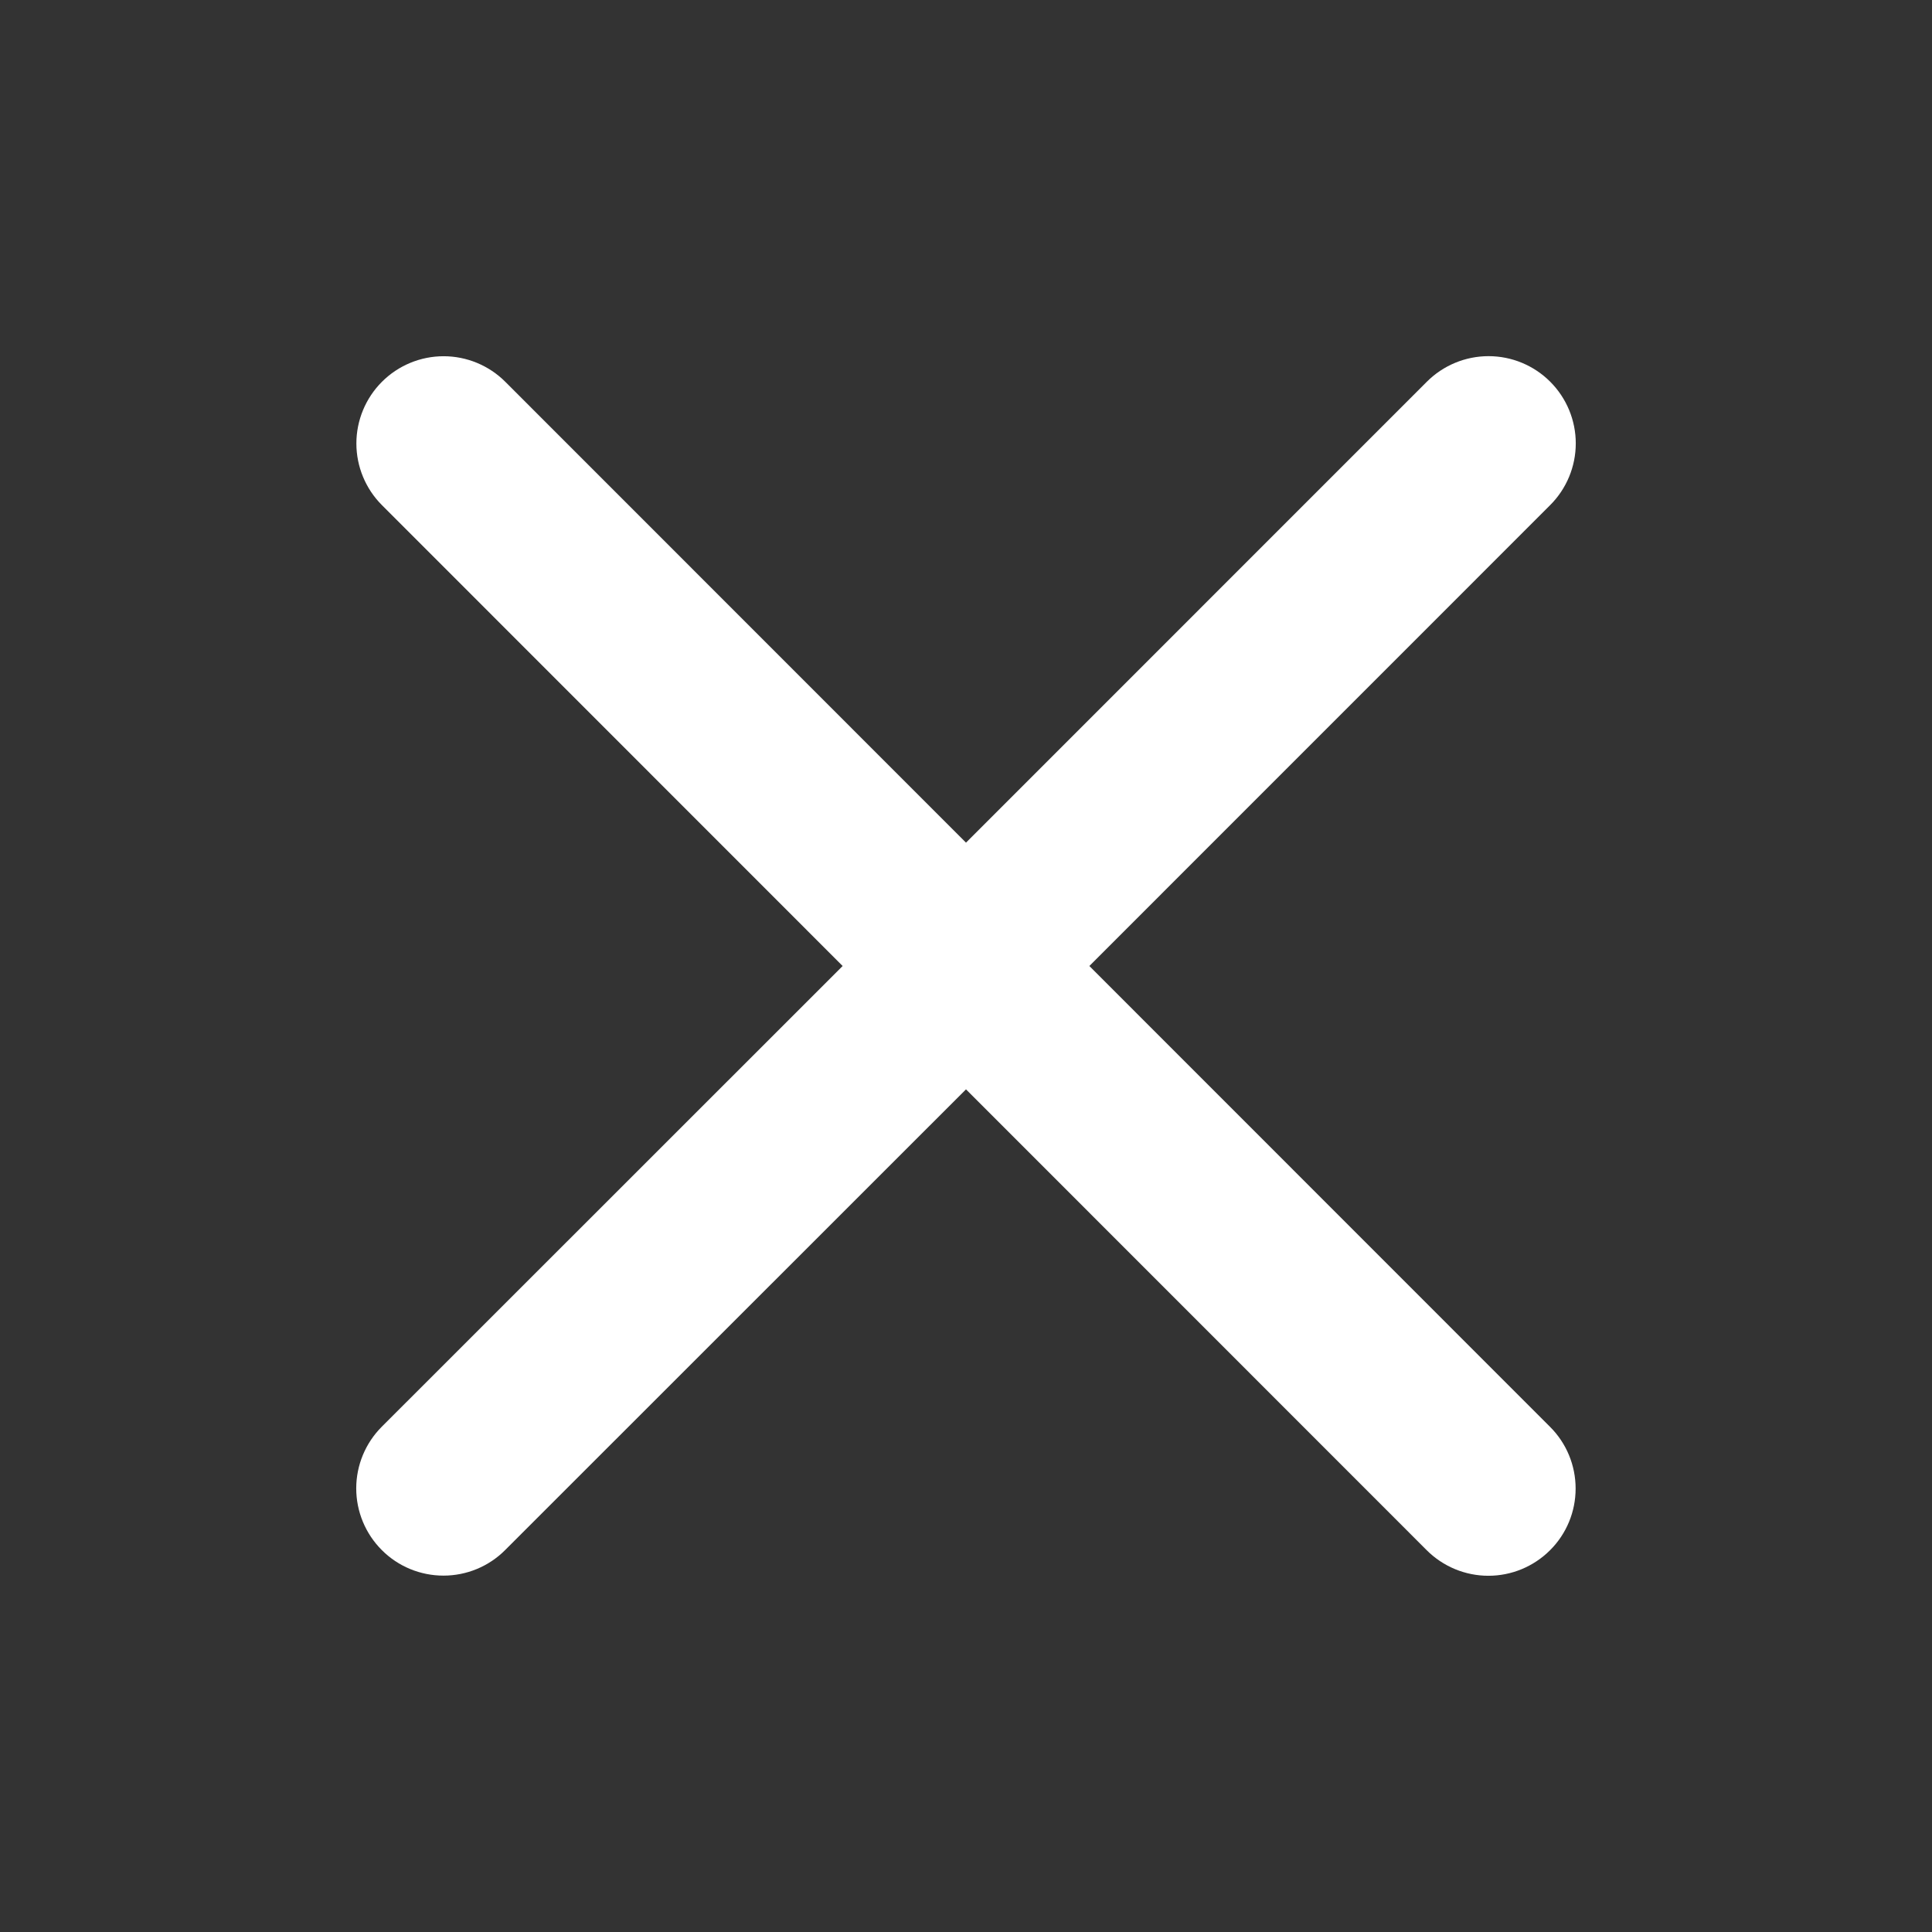 <svg width="22" height="22" viewBox="0 0 26 26" fill="none" xmlns="http://www.w3.org/2000/svg">
<rect x="0" y="0" width="26" height="26" fill="#333333" stroke="none"/>
<path d="M20.86 19.202C21.081 19.422 21.204 19.721 21.204 20.032C21.204 20.344 21.081 20.642 20.86 20.862C20.64 21.082 20.342 21.206 20.03 21.206C19.719 21.206 19.42 21.082 19.2 20.862L13 14.66L6.798 20.86C6.578 21.081 6.279 21.204 5.968 21.204C5.657 21.204 5.358 21.081 5.138 20.86C4.918 20.64 4.794 20.342 4.794 20.03C4.794 19.719 4.918 19.42 5.138 19.2L11.34 13L5.14 6.798C4.92 6.578 4.796 6.279 4.796 5.968C4.796 5.657 4.92 5.358 5.14 5.138C5.36 4.918 5.658 4.794 5.97 4.794C6.281 4.794 6.58 4.918 6.8 5.138L13 11.34L19.202 5.137C19.422 4.917 19.721 4.793 20.032 4.793C20.344 4.793 20.642 4.917 20.862 5.137C21.082 5.357 21.206 5.656 21.206 5.967C21.206 6.278 21.082 6.577 20.862 6.797L14.66 13L20.86 19.202Z" fill="white"/>
</svg>
